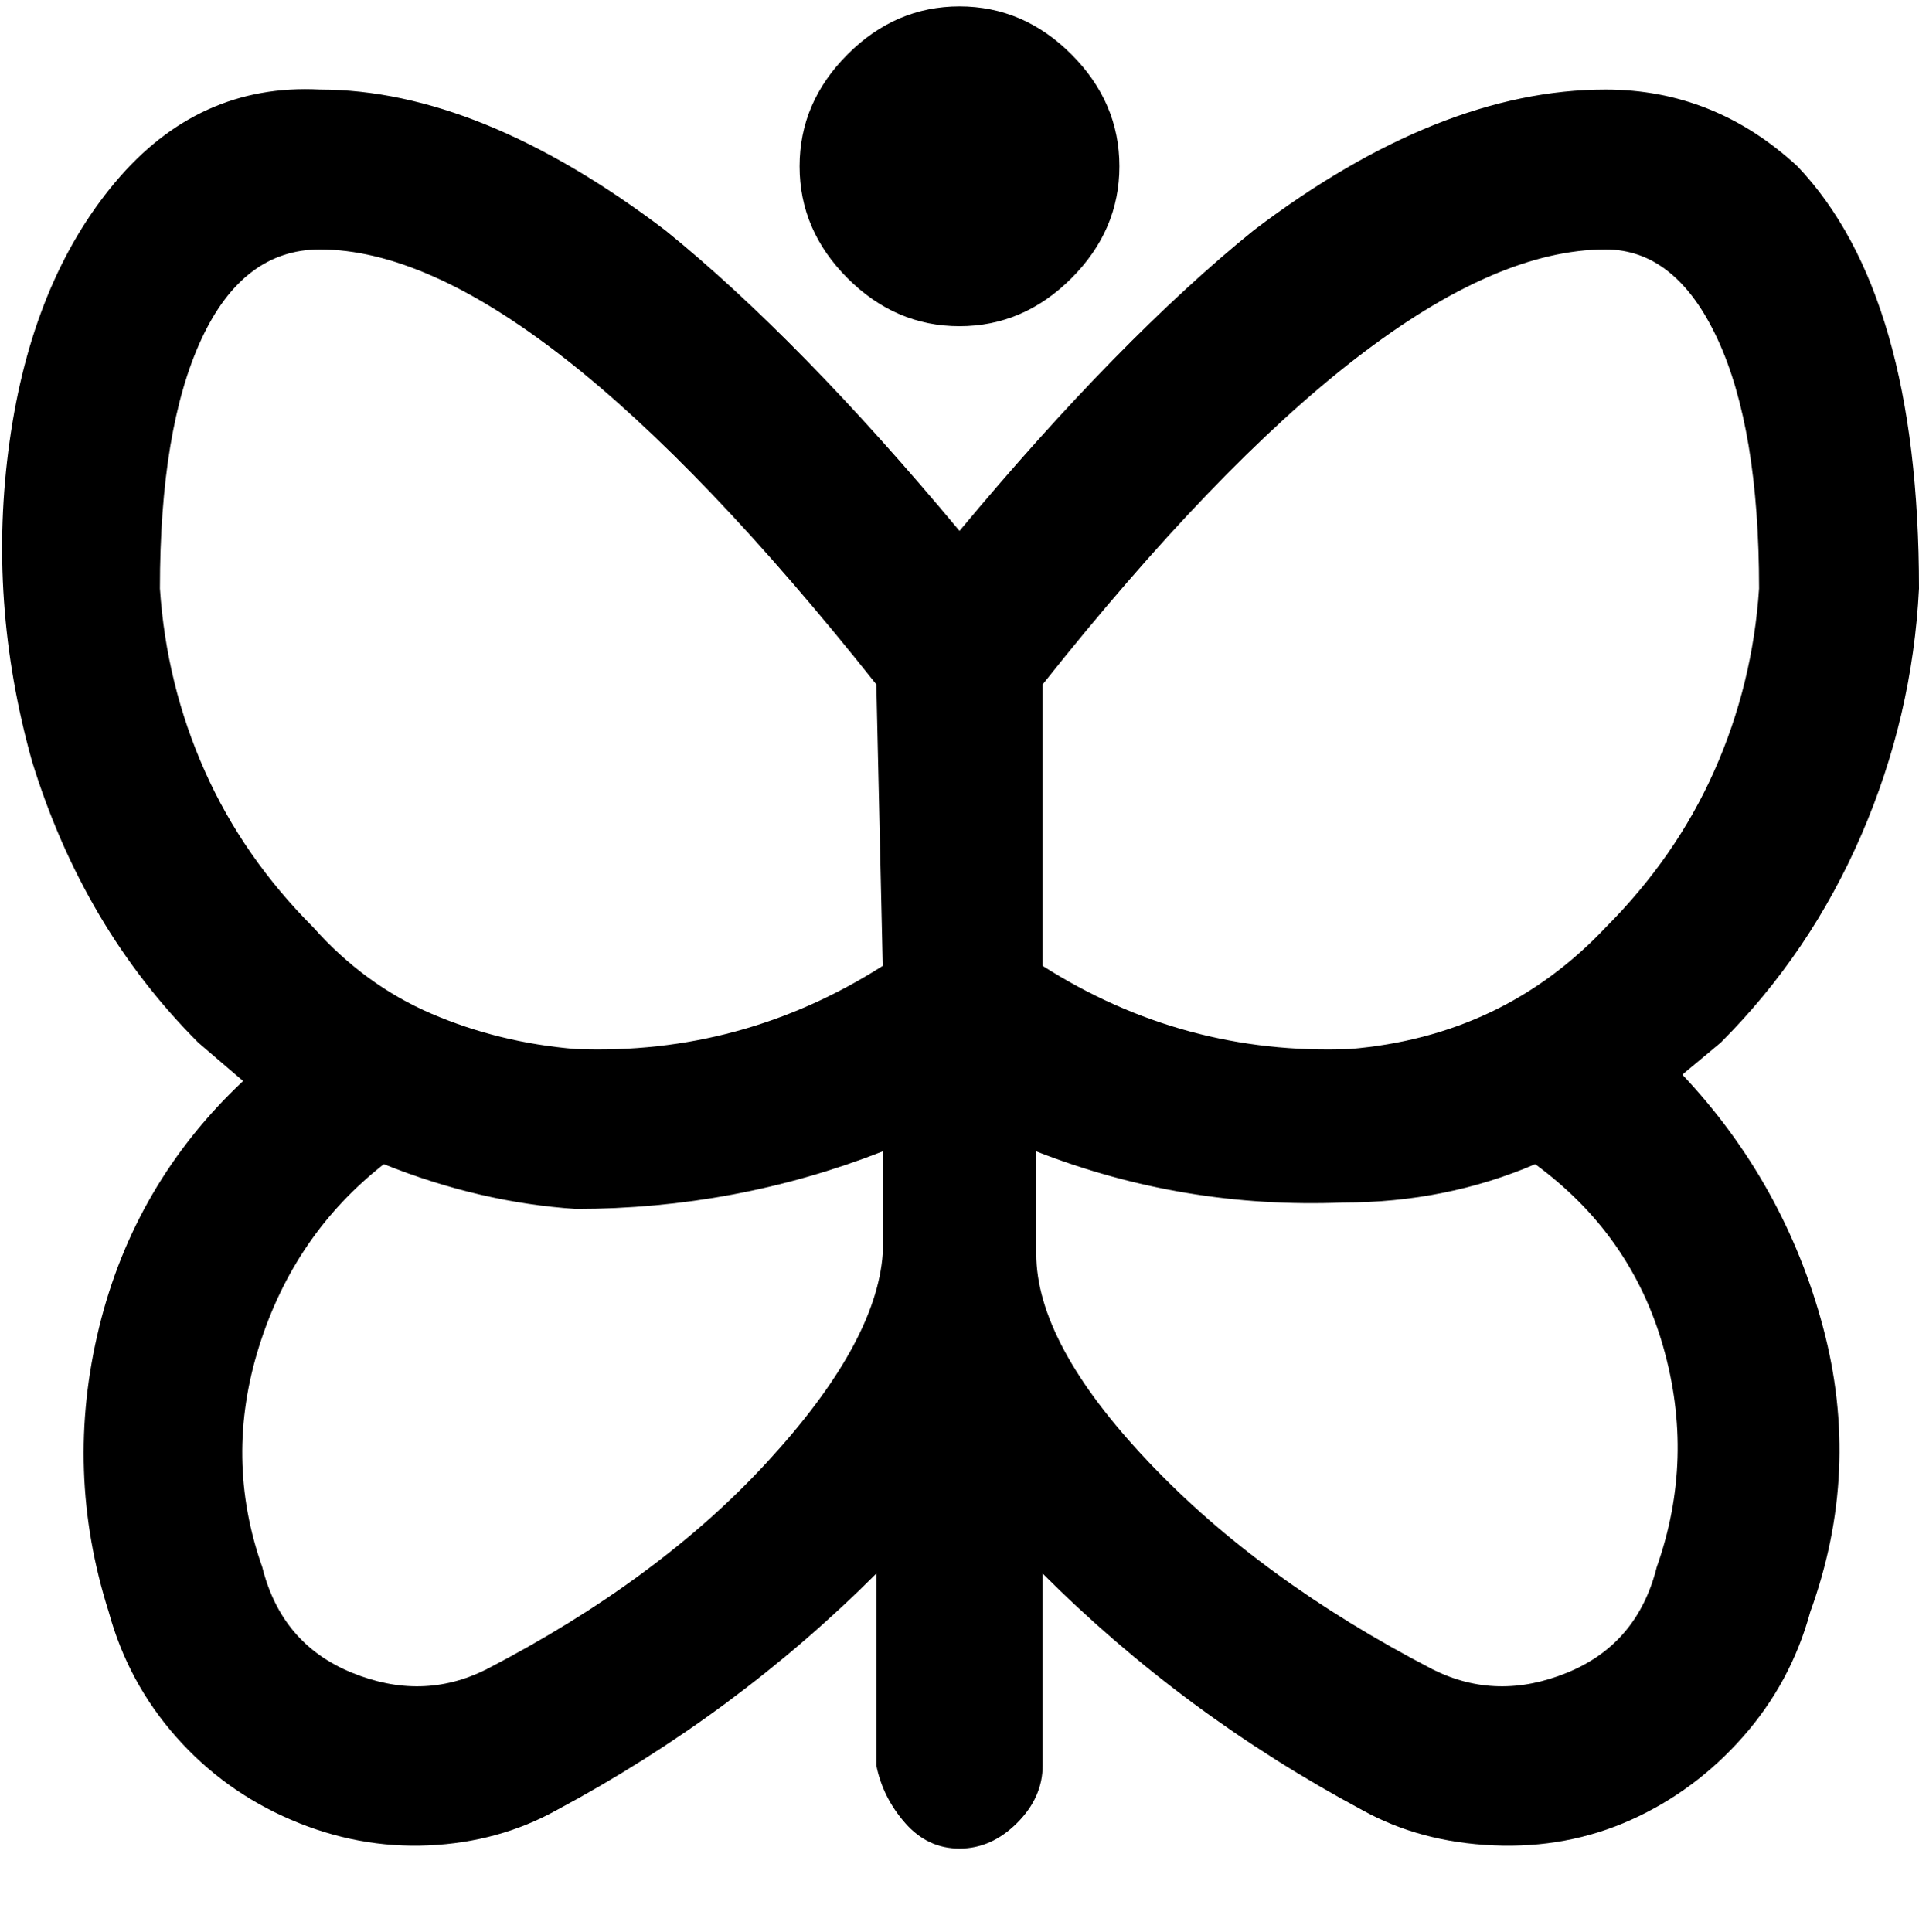 <svg viewBox="0 0 300 302.001" xmlns="http://www.w3.org/2000/svg"><path d="M269 163q14-14 22-32.5t9-38.5q0-46-19-66-13-12-30-12-26 0-55 22-21 17-46 47-25-30-46-47-29-22-54-22-19-1-32 14.5T1.5 69Q-2 94 5 119q8 26 26 44l7 6q-17 16-22.5 38.5T17 252q3 11 10.5 19.5t18 13q10.5 4.5 21.5 4t20-5.5q28-15 50-37v30q1 5 4.5 9t8.5 4q5 0 9-4t4-9v-30q22 22 50 37 9 5 20.5 5.5t21.5-4q10-4.5 17.5-13T283 252q8-22 2-44.5T263 168l6-5zm-131 33q-1 14-18 32.5T76 261q-10 5-21 .5T41 245q-6-17-.5-34.5T60 182q15 6 30 7 25 0 48-9v16zm0-45q-22 14-48 13-12-1-22.5-5.5T49 145q-11-11-17-24.5T25 92q0-25 6.5-39T50 39q33 0 87 68l1 44zm25-44q54-68 88-68 11 0 17.5 14t6.5 39q-1 15-7 28.5T251 145q-16 17-40 19-26 1-48-13v-44zm96 138q-3 12-14 16.5t-21-.5q-27-14-44.5-32.5T162 196v-16q23 9 48 8 16 0 30-6 15 11 20 28.5t-1 34.5zM125 26q0-10 7.5-17.5T150 1q10 0 17.5 7.5T175 26q0 10-7.5 17.5T150 51q-10 0-17.5-7.5T125 26z"/></svg>